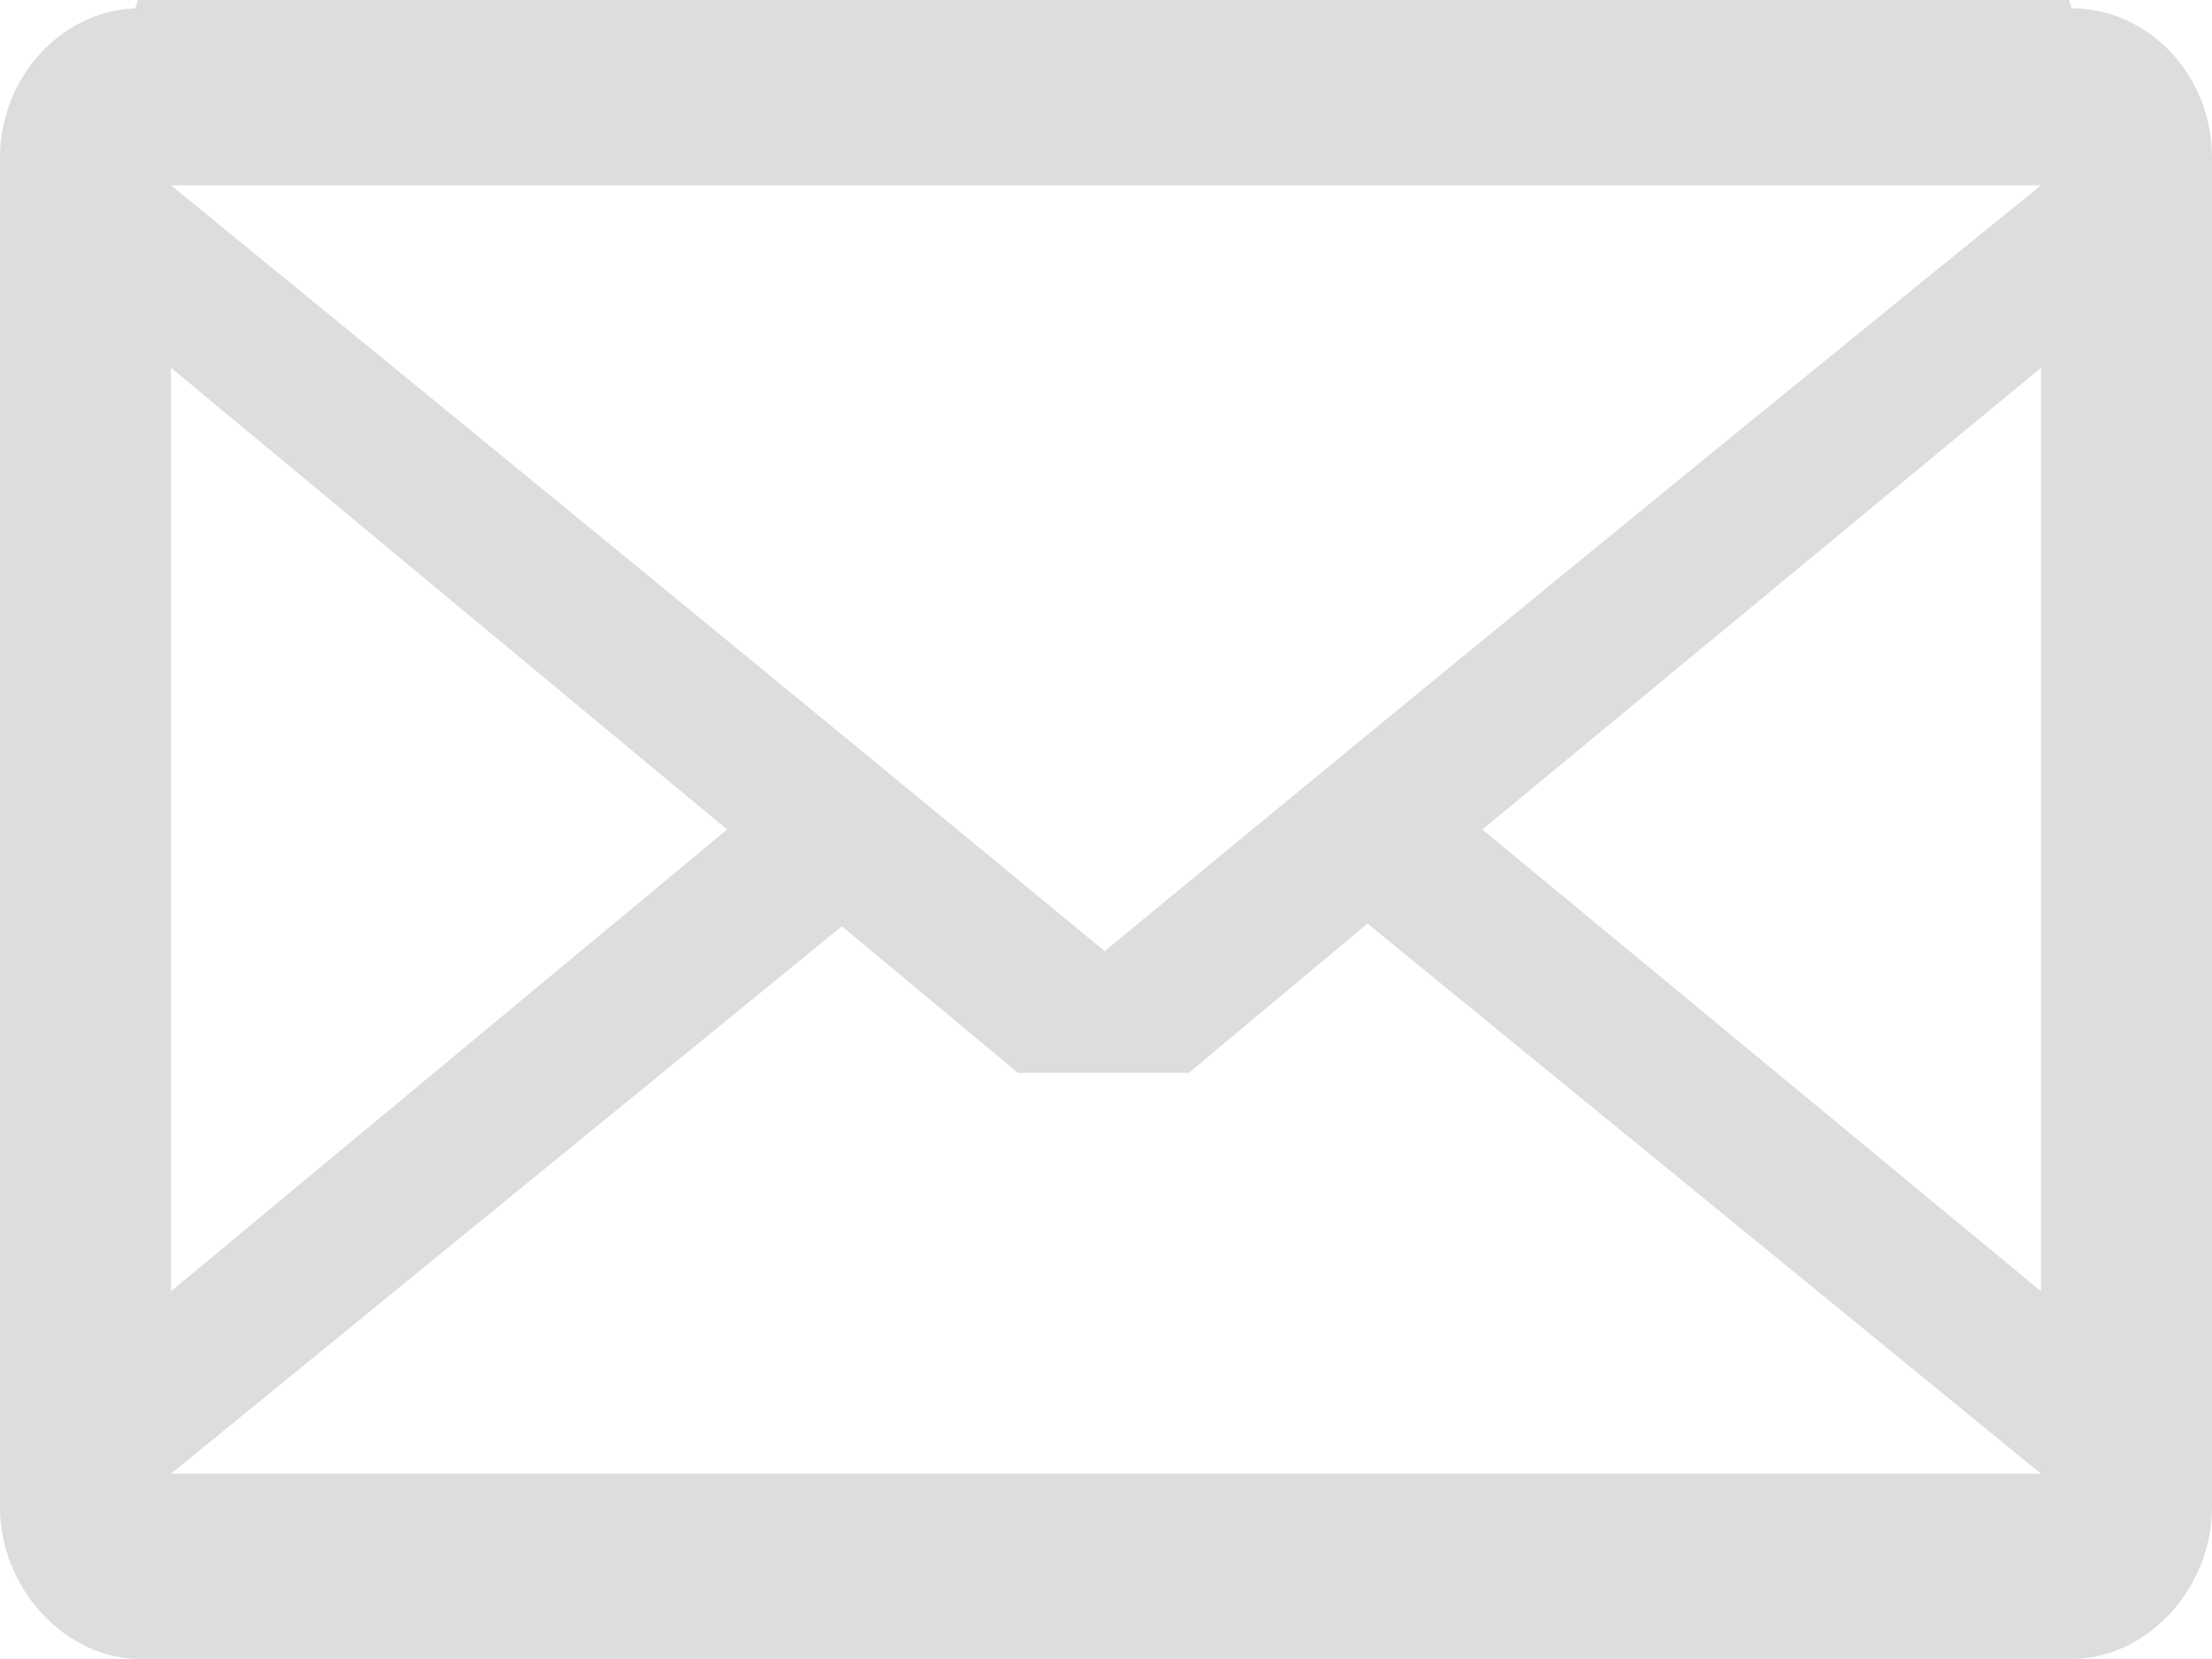<?xml version="1.0" encoding="UTF-8"?>
<svg width="20px" height="15px" viewBox="0 0 20 15" version="1.1" xmlns="http://www.w3.org/2000/svg" xmlns:xlink="http://www.w3.org/1999/xlink">
    <!-- Generator: Sketch 49.3 (51167) - http://www.bohemiancoding.com/sketch -->
    <title>Mail Icon</title>
    <desc>Created with Sketch.</desc>
    <defs></defs>
    <g id="Page-1" stroke="none" stroke-width="1" fill="none" fill-rule="evenodd">
        <g id="Components" transform="translate(-820, -936)" fill="#DDDDDD">
            <g id="Social" transform="translate(100, 849)">
                <g id="Contacts" transform="translate(720, 87)">
                    <g id="Mail-Icon">
                        <path d="M20,13.625 C20,14.375 19.4,15 18.731,15 L1.269,15 C0.6,15 0,14.375 0,13.625 L0,1.425 C0,0.7 0.554,0.1 1.223,0.075 L1.246,0 L18.708,0 L18.731,0.075 L19.031,0.075 L18.731,0.075 C19.423,0.075 20,0.675 20,1.425 L20,13.625 Z M18.454,11.675 L18.454,3.325 L13.403,7.5 L18.454,11.675 Z M18.454,1.675 L1.546,1.675 C4.36,3.975 7.174,6.275 9.988,8.6 C12.803,6.275 15.617,3.975 18.454,1.675 L18.454,1.675 Z M18.454,13.325 L12.364,8.35 L10.75,9.7 L9.204,9.7 L7.612,8.375 L1.546,13.325 L18.454,13.325 Z M6.574,7.5 L1.546,3.325 L1.546,11.675 L6.574,7.5 Z"></path>
                    </g>
                </g>
            </g>
        </g>
    </g>
</svg>